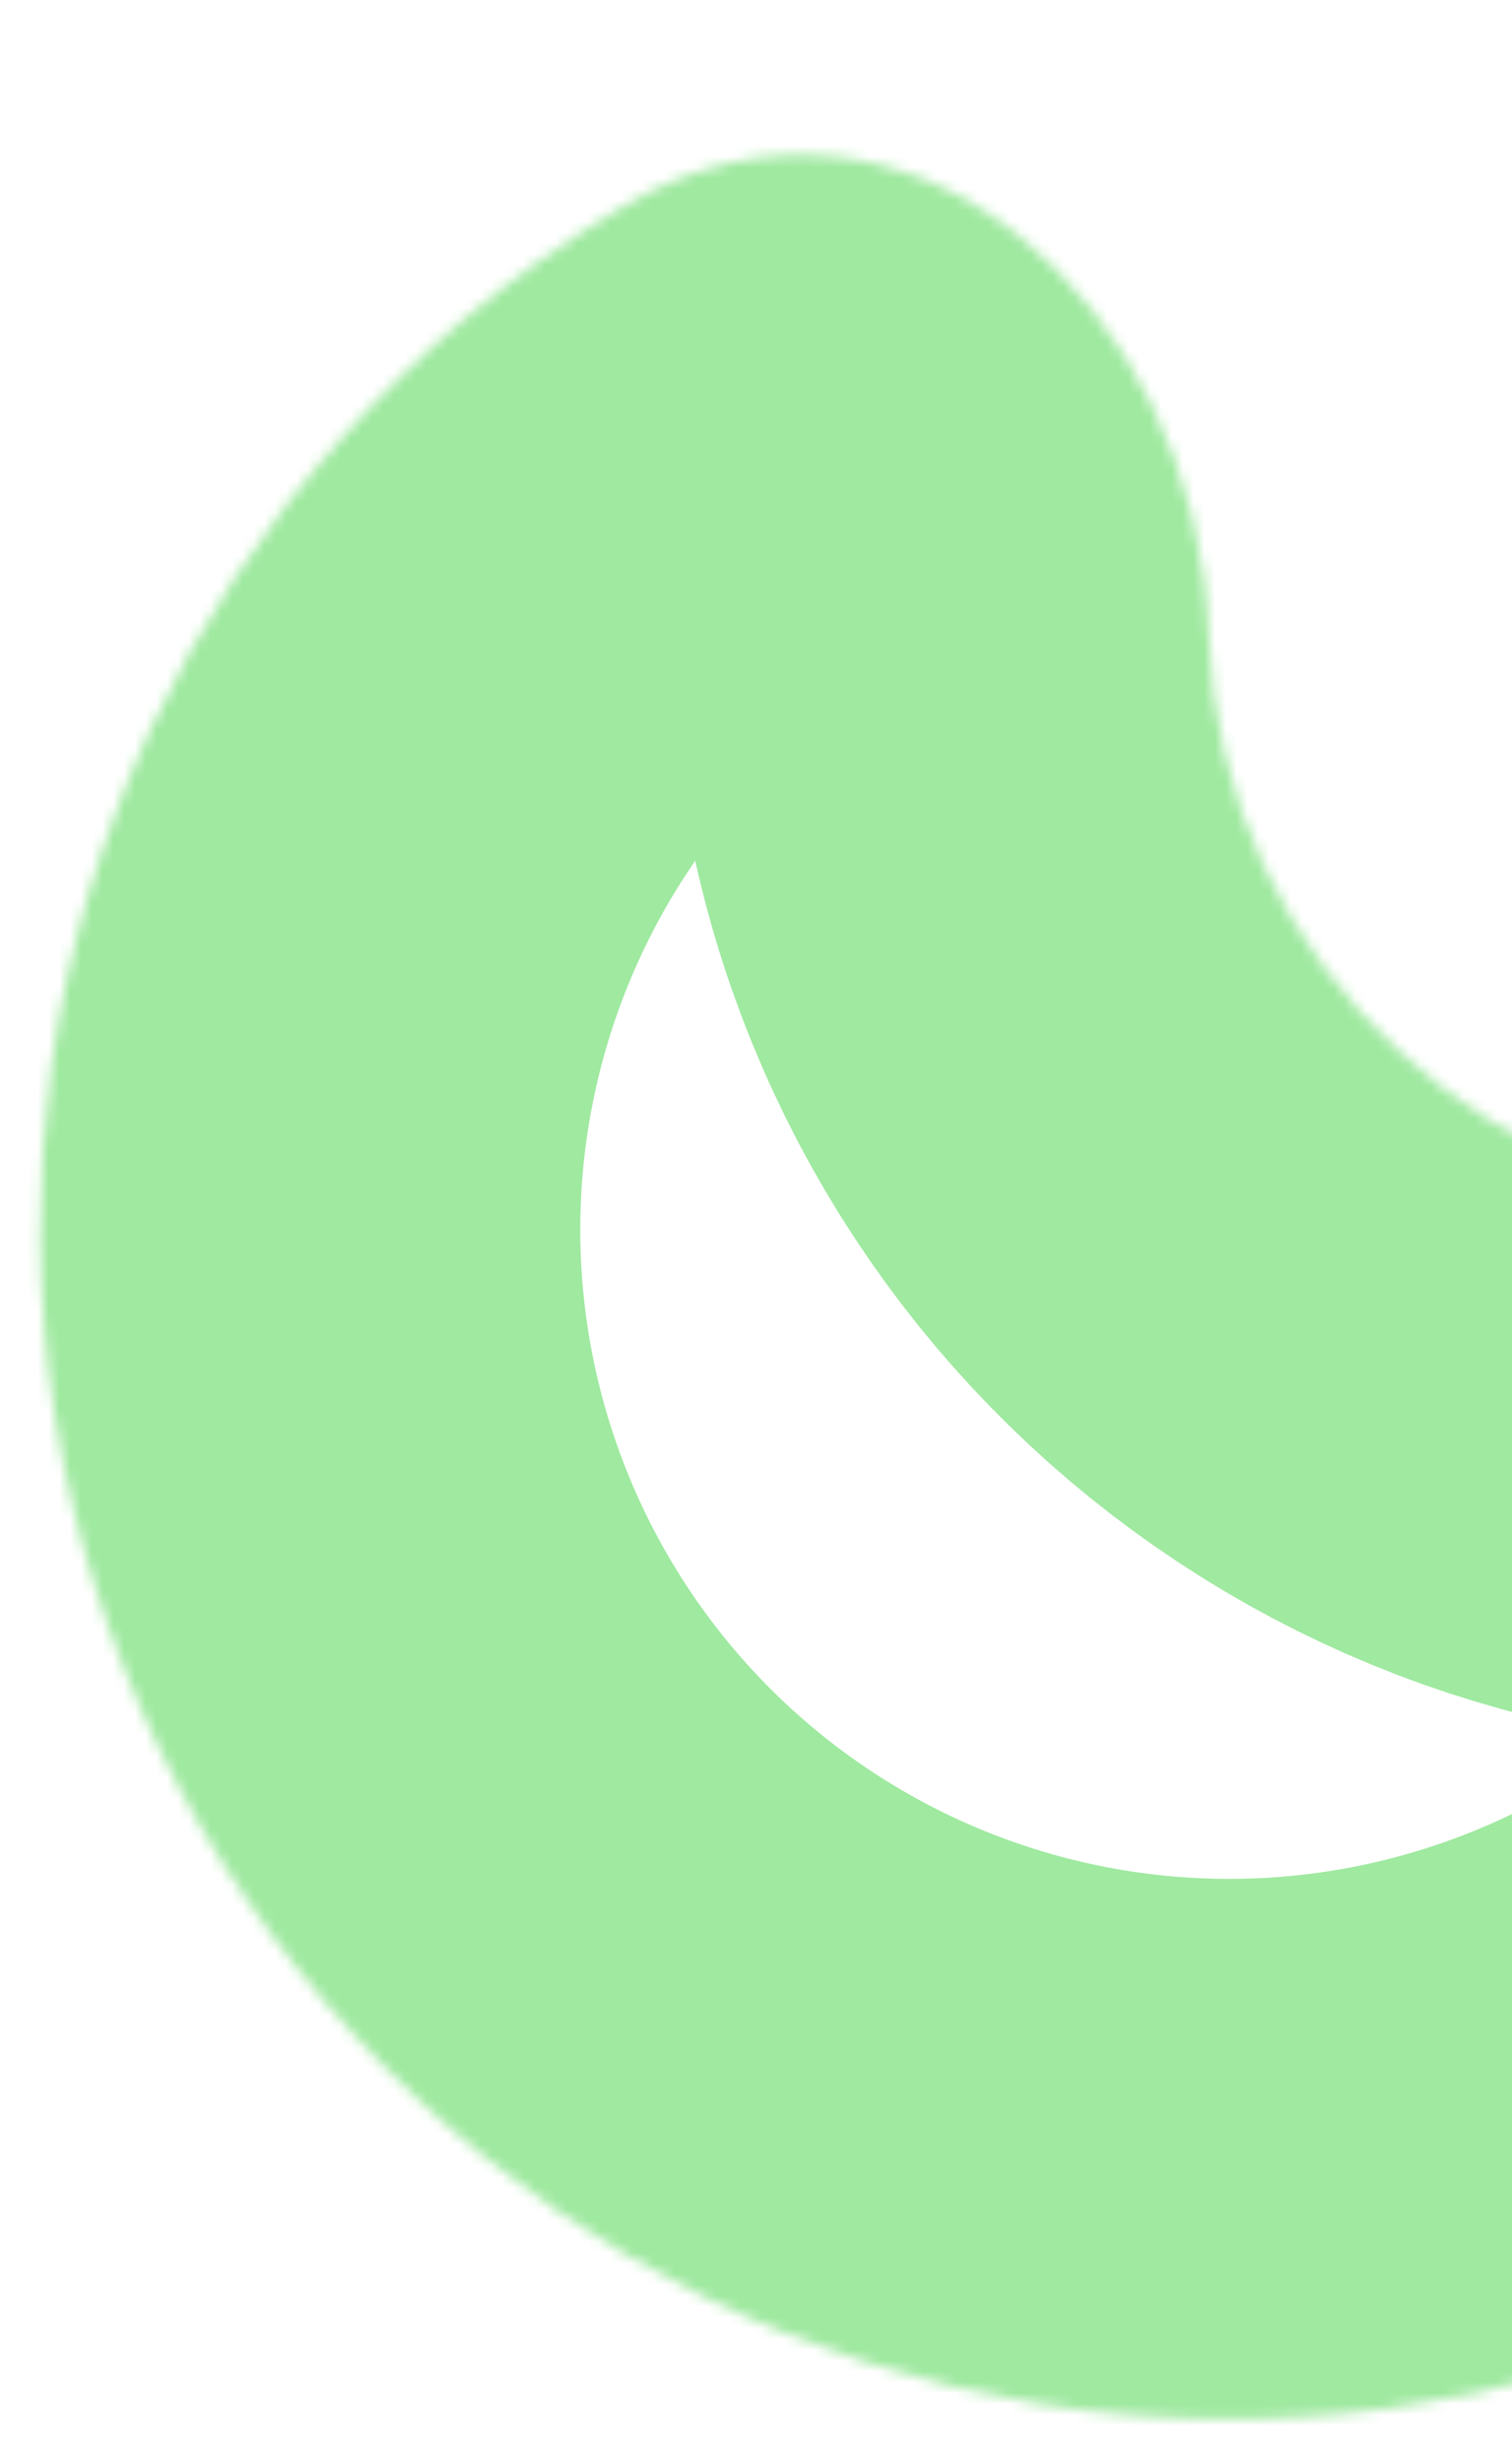 <svg width="140" height="228" viewBox="0 0 140 228" fill="none" xmlns="http://www.w3.org/2000/svg">
<mask id="path-1-inside-1_256_11" fill="white">
<path d="M111.922 58.806C110.874 28.424 83.901 3.596 57.74 19.082C54.935 20.742 52.198 22.531 49.538 24.444C31.861 37.158 18.351 54.828 10.717 75.22C3.083 95.611 1.667 117.809 6.648 139.005C11.629 160.202 22.784 179.445 38.702 194.302C54.62 209.158 74.586 218.961 96.076 222.471C117.565 225.98 139.612 223.038 159.429 214.017C179.247 204.997 195.944 190.302 207.41 171.791C209.136 169.005 210.731 166.151 212.194 163.239C225.841 136.074 199.215 110.874 168.832 111.922C138.449 112.97 112.97 89.189 111.922 58.806Z"/>
</mask>
<path d="M111.922 58.806C110.874 28.424 83.901 3.596 57.74 19.082C54.935 20.742 52.198 22.531 49.538 24.444C31.861 37.158 18.351 54.828 10.717 75.22C3.083 95.611 1.667 117.809 6.648 139.005C11.629 160.202 22.784 179.445 38.702 194.302C54.62 209.158 74.586 218.961 96.076 222.471C117.565 225.98 139.612 223.038 159.429 214.017C179.247 204.997 195.944 190.302 207.41 171.791C209.136 169.005 210.731 166.151 212.194 163.239C225.841 136.074 199.215 110.874 168.832 111.922C138.449 112.97 112.97 89.189 111.922 58.806Z" stroke="#9FE9A0" stroke-width="100" mask="url(#path-1-inside-1_256_11)"/>
</svg>
